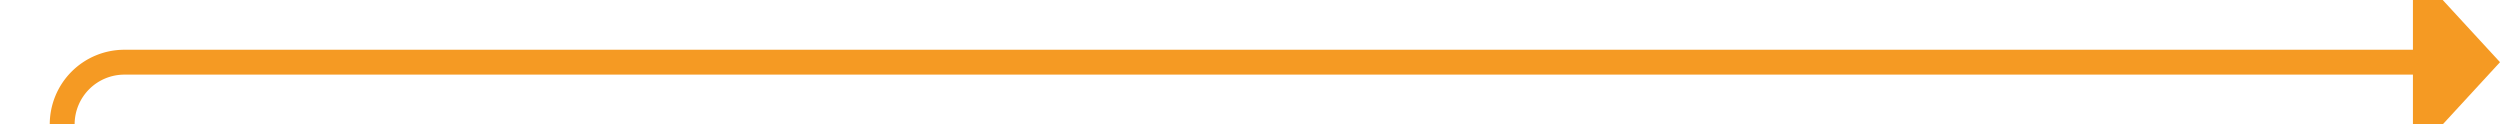 ﻿<?xml version="1.0" encoding="utf-8"?>
<svg version="1.1" xmlns:xlink="http://www.w3.org/1999/xlink" width="201px" height="10px" preserveAspectRatio="xMinYMid meet" viewBox="240 1376  201 8" xmlns="http://www.w3.org/2000/svg">
  <path d="M 141 1423  L 240 1423  A 5 5 0 0 0 245 1418 L 245 1385  A 5 5 0 0 1 250 1380 L 435 1380  " stroke-width="2" stroke="#f59a23" fill="none" />
  <path d="M 434 1387.6  L 441 1380  L 434 1372.4  L 434 1387.6  Z " fill-rule="nonzero" fill="#f59a23" stroke="none" />
</svg>